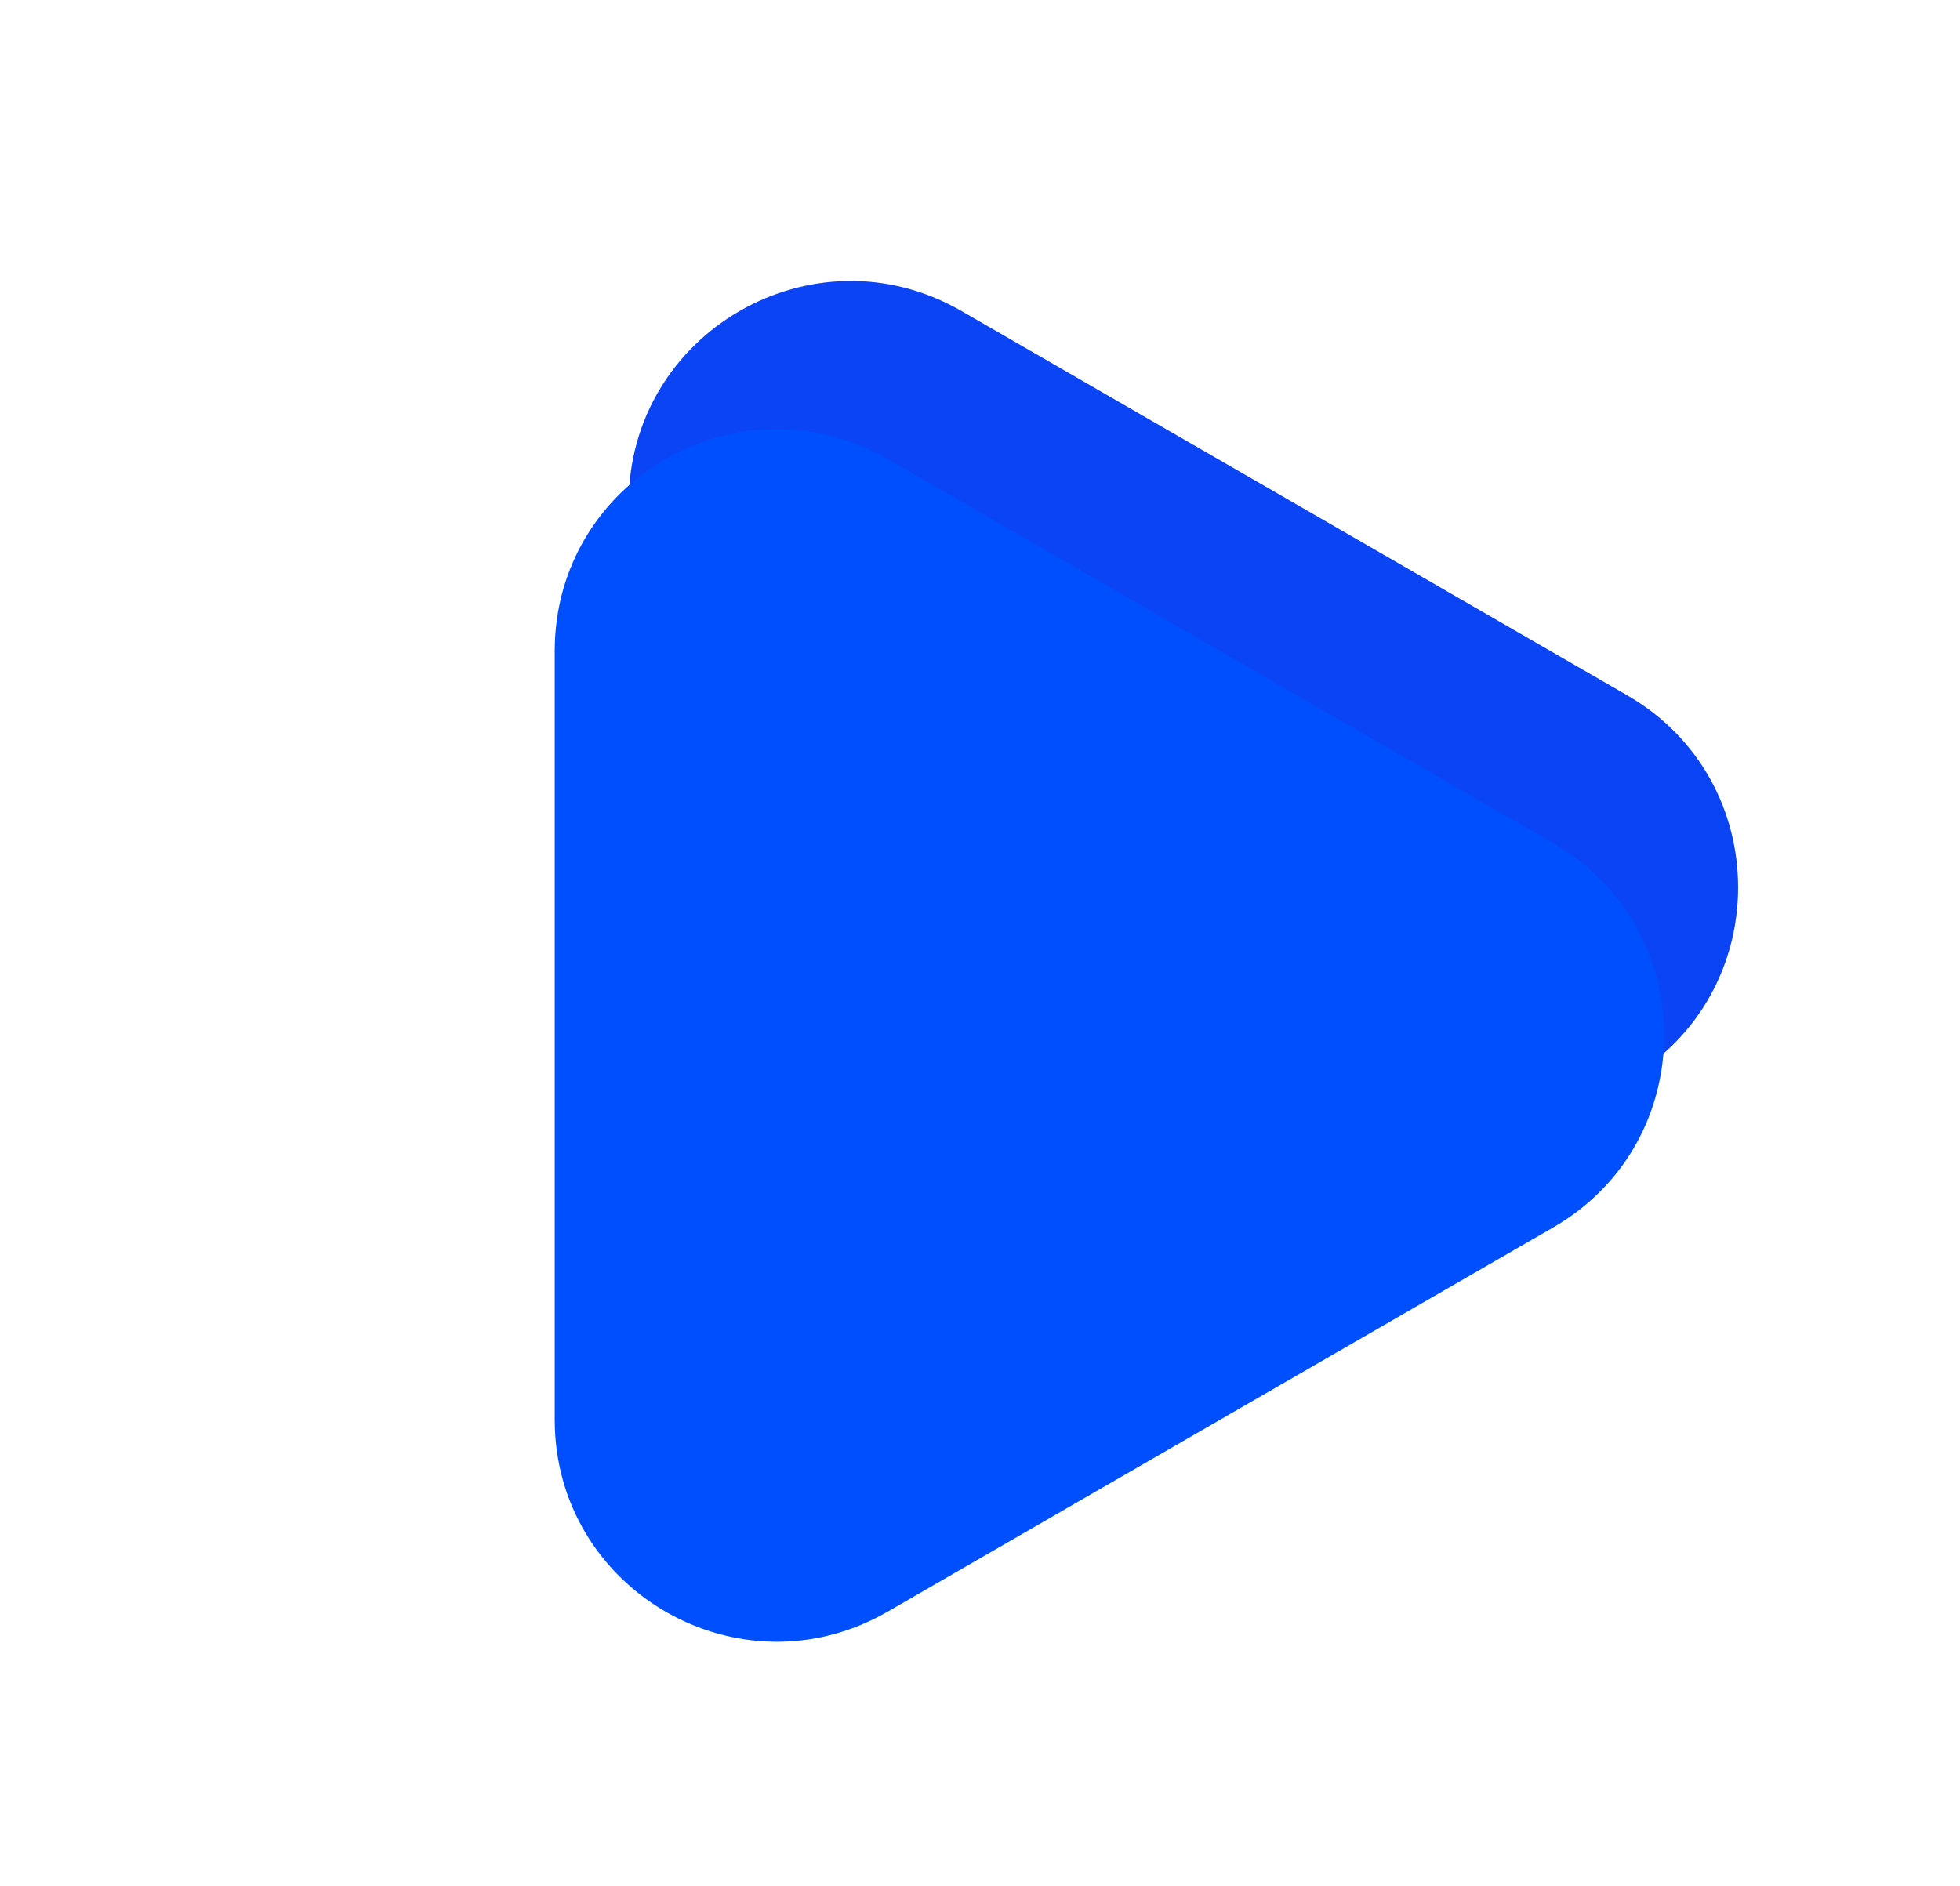 <svg width="53" height="51" viewBox="0 0 53 51" fill="none" xmlns="http://www.w3.org/2000/svg">
<path d="M44 18.804C48 21.113 48 26.887 44 29.196L26 39.589C22 41.898 17 39.011 17 34.392V13.608C17 8.989 22 6.102 26 8.412L44 18.804Z" fill="#0B44F4"/>
<g filter="url(#filter0_df_16_68)">
<path d="M39 21.804C43 24.113 43 29.887 39 32.196L21 42.589C17 44.898 12 42.011 12 37.392V16.608C12 11.989 17 9.102 21 11.412L39 21.804Z" fill="#004FFF"/>
</g>
<defs>
<filter id="filter0_df_16_68" x="11.5" y="10.099" width="34.9" height="35.703" filterUnits="userSpaceOnUse" color-interpolation-filters="sRGB">
<feFlood flood-opacity="0" result="BackgroundImageFix"/>
<feColorMatrix in="SourceAlpha" type="matrix" values="0 0 0 0 0 0 0 0 0 0 0 0 0 0 0 0 0 0 127 0" result="hardAlpha"/>
<feOffset dx="3" dy="1"/>
<feGaussianBlur stdDeviation="0.7"/>
<feComposite in2="hardAlpha" operator="out"/>
<feColorMatrix type="matrix" values="0 0 0 0 0 0 0 0 0 0 0 0 0 0 0 0 0 0 0.25 0"/>
<feBlend mode="normal" in2="BackgroundImageFix" result="effect1_dropShadow_16_68"/>
<feBlend mode="normal" in="SourceGraphic" in2="effect1_dropShadow_16_68" result="shape"/>
<feGaussianBlur stdDeviation="0.25" result="effect2_foregroundBlur_16_68"/>
</filter>
</defs>
</svg>
